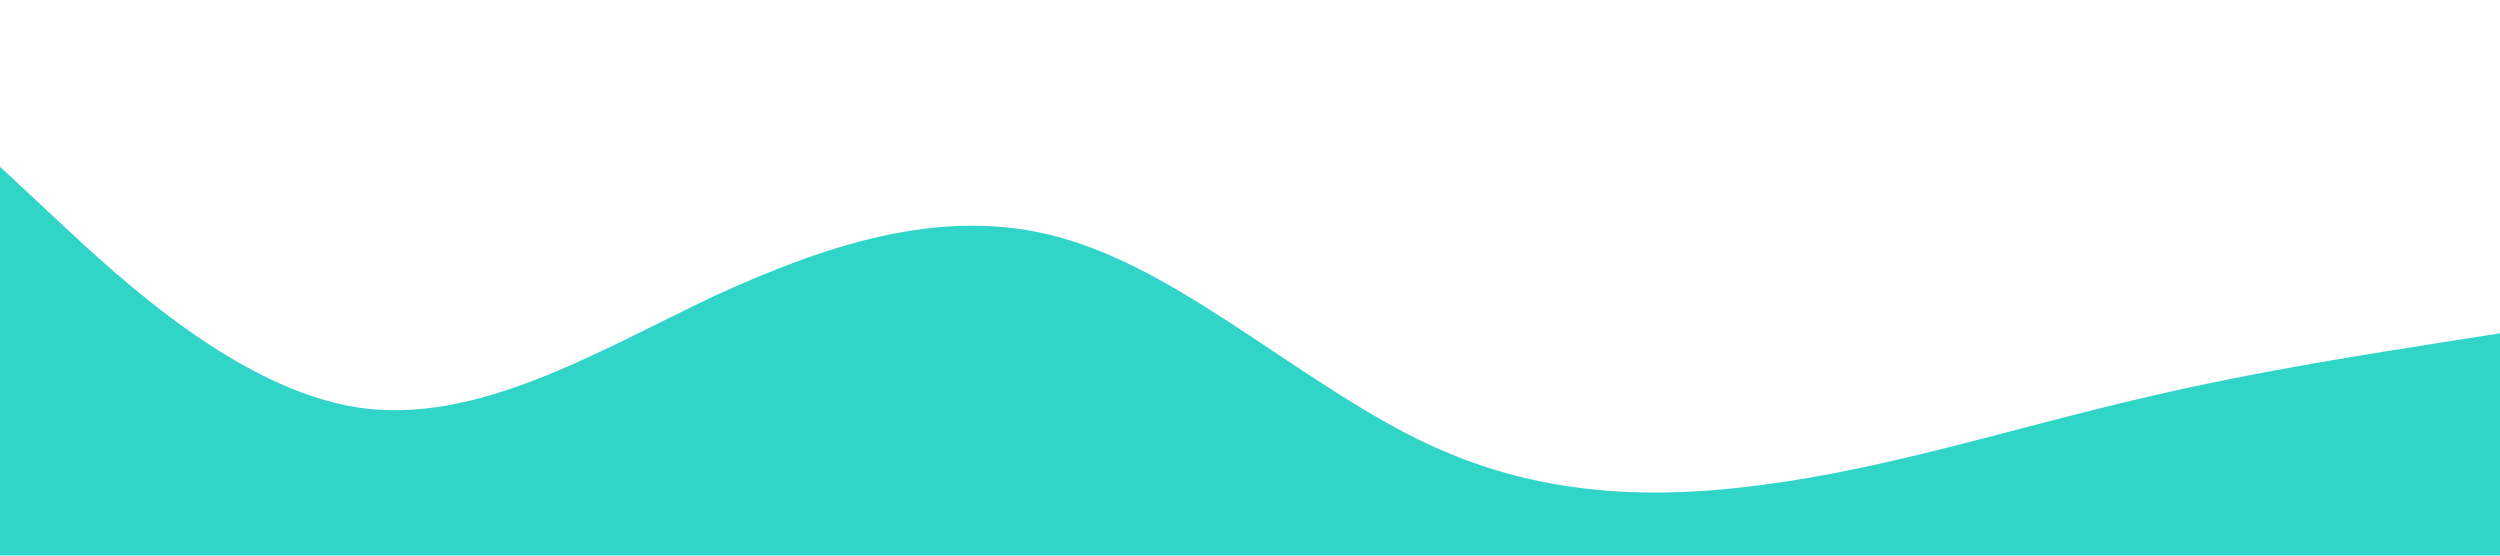 <?xml version="1.0" standalone="no"?><svg xmlns="http://www.w3.org/2000/svg" viewBox="0 0 1440 320"><path fill="#30d5c8" fill-opacity="1" d="M0,96L34.3,128C68.6,160,137,224,206,234.7C274.3,245,343,203,411,170.7C480,139,549,117,617,138.7C685.7,160,754,224,823,256C891.4,288,960,288,1029,277.3C1097.1,267,1166,245,1234,229.3C1302.9,213,1371,203,1406,197.3L1440,192L1440,320L1405.7,320C1371.4,320,1303,320,1234,320C1165.7,320,1097,320,1029,320C960,320,891,320,823,320C754.3,320,686,320,617,320C548.6,320,480,320,411,320C342.9,320,274,320,206,320C137.1,320,69,320,34,320L0,320Z"></path></svg>